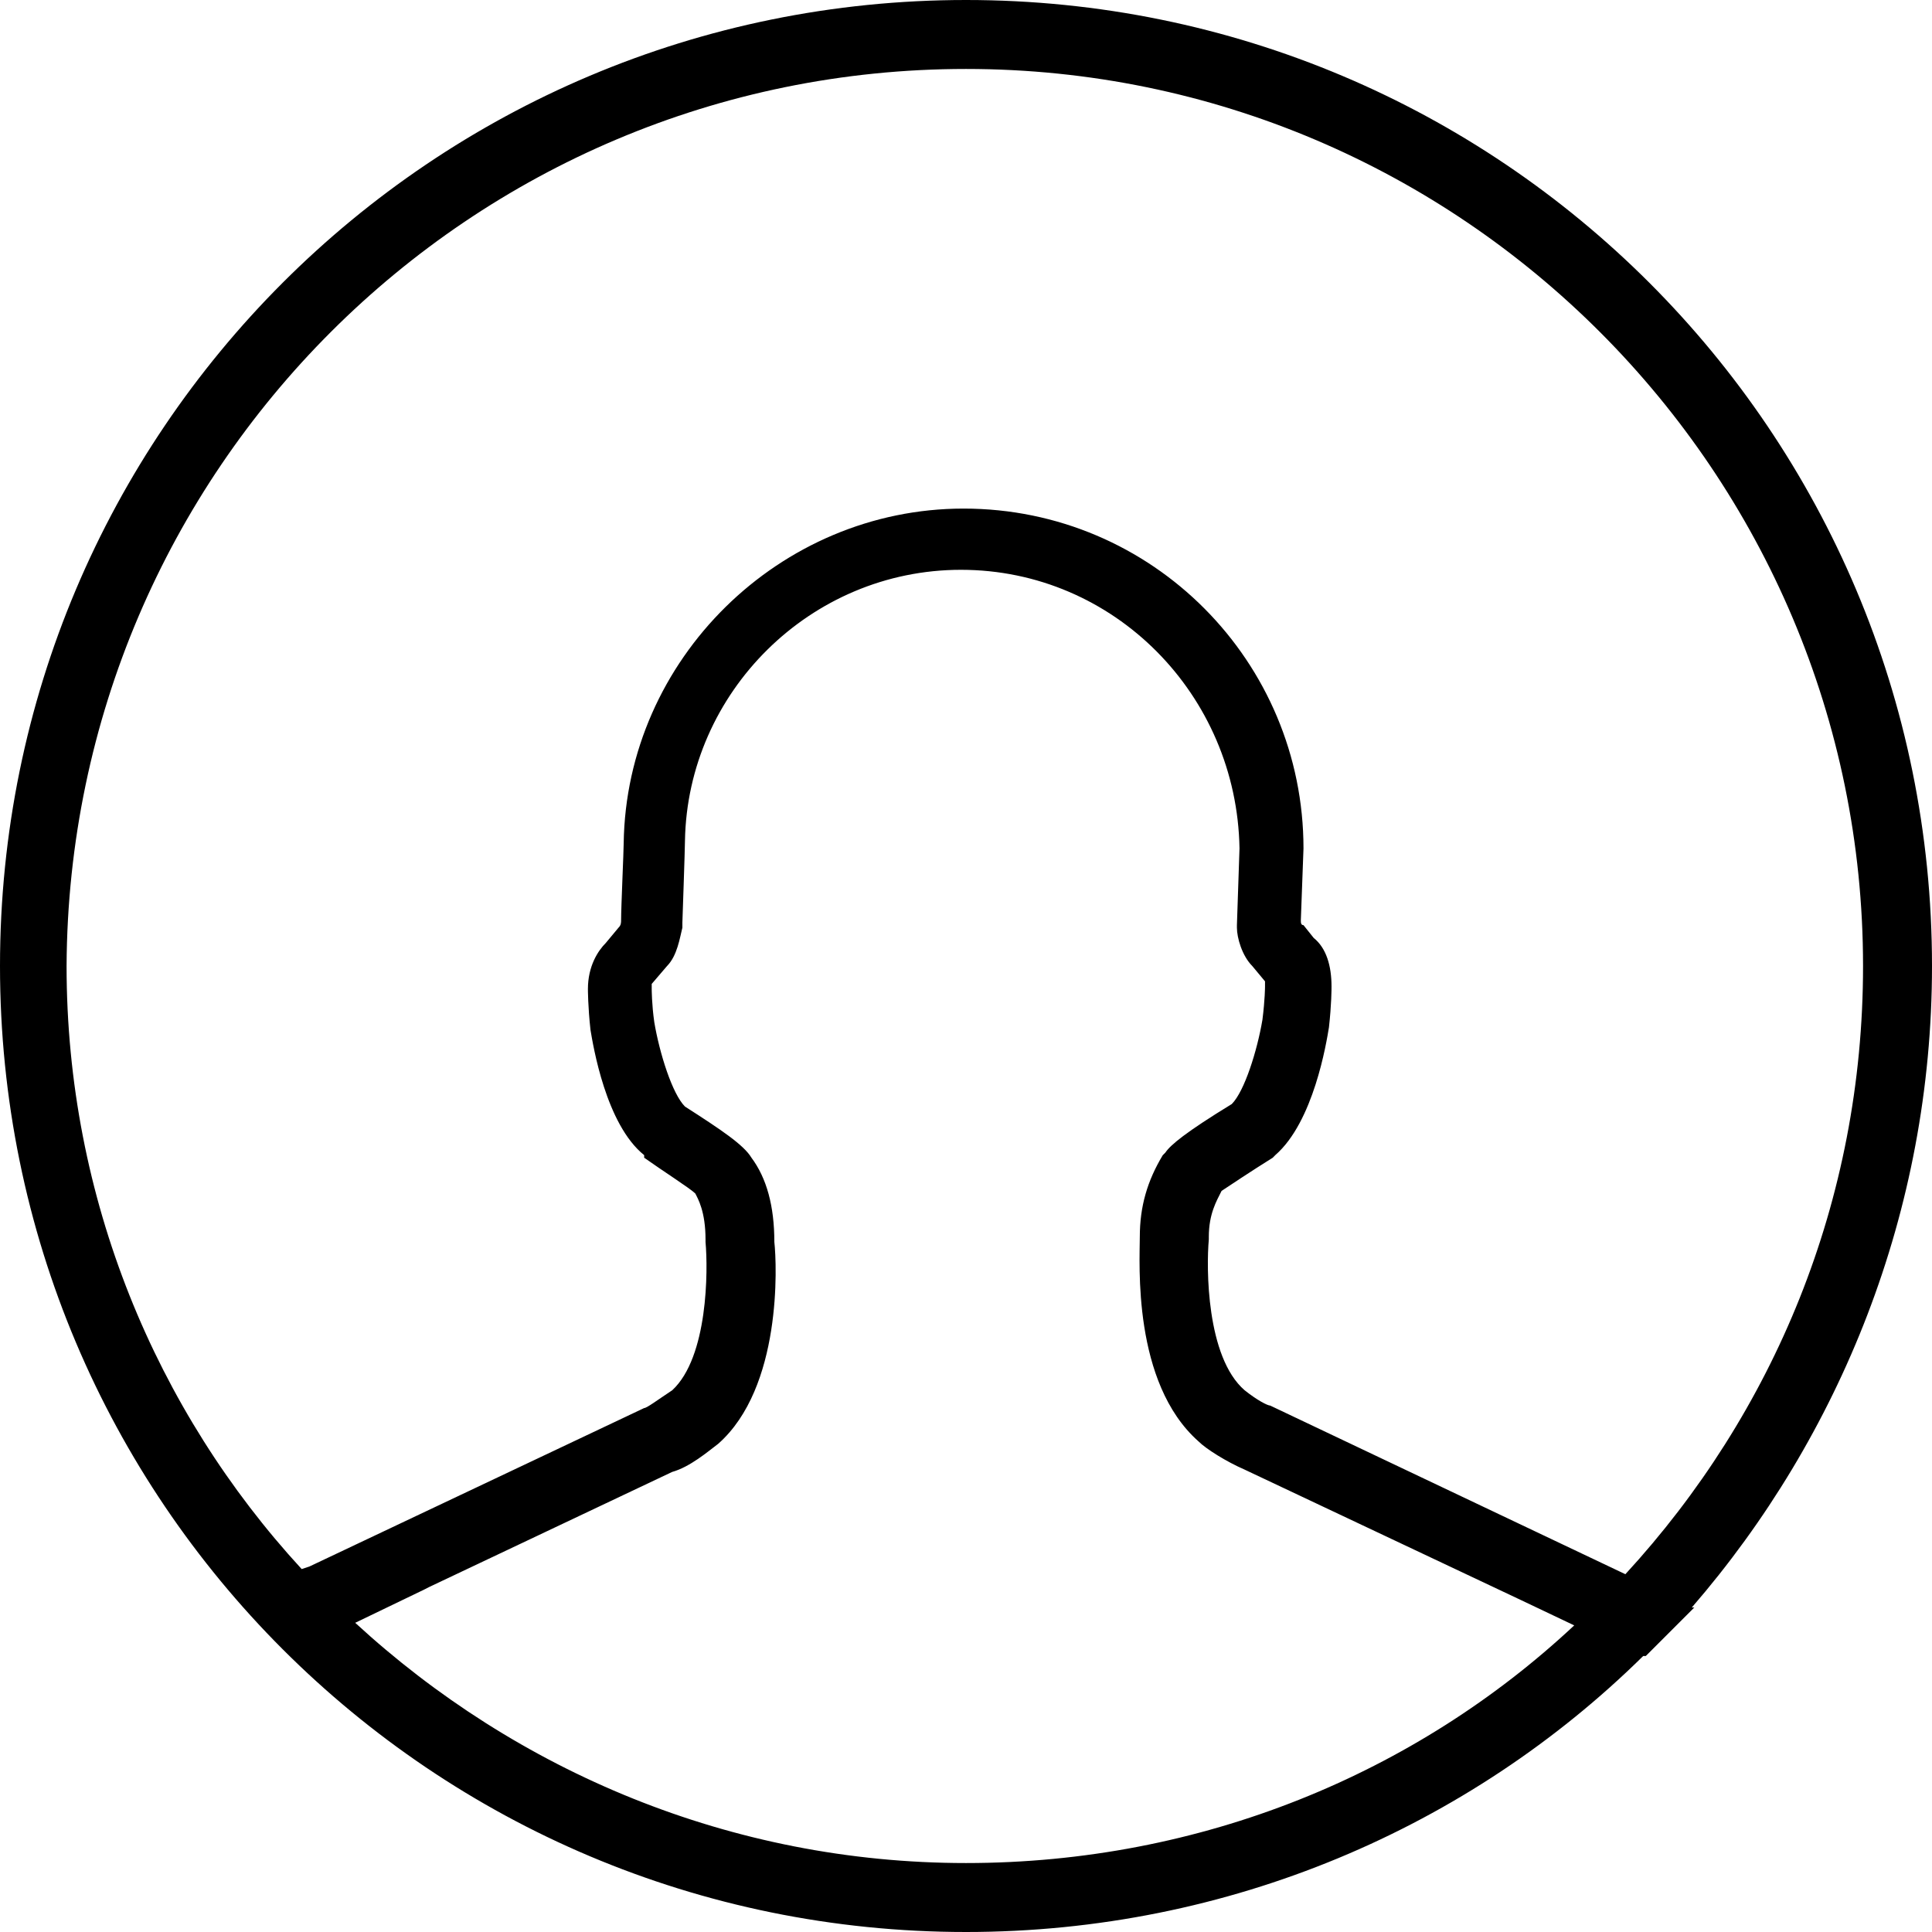<?xml version="1.0" encoding="utf-8"?>
<!-- Generator: Adobe Illustrator 16.0.0, SVG Export Plug-In . SVG Version: 6.00 Build 0)  -->
<!DOCTYPE svg PUBLIC "-//W3C//DTD SVG 1.1//EN" "http://www.w3.org/Graphics/SVG/1.1/DTD/svg11.dtd">
<svg version="1.1" id="图层_1" xmlns="http://www.w3.org/2000/svg" xmlns:xlink="http://www.w3.org/1999/xlink" x="0px" y="0px"
	 width="29.98px" height="29.98px" viewBox="268.832 6.832 29.98 29.98" enable-background="new 268.832 6.832 29.98 29.98"
	 xml:space="preserve">
<path d="M298.812,21.822c0-8.289-6.702-14.99-14.99-14.99s-14.99,6.702-14.99,14.99c0,8.288,6.702,14.99,14.99,14.99
	c4.084,0,7.812-1.626,10.509-4.283h0.04c0.238-0.237,0.516-0.515,0.753-0.753h-0.039C297.385,29.119,298.812,25.629,298.812,21.822z
	 M283.822,7.902c7.693,0,13.92,6.266,13.92,13.92c0,3.648-1.389,6.939-3.688,9.438l-5.512-2.617c-0.04,0-0.199-0.08-0.397-0.238
	c-0.595-0.515-0.595-1.904-0.555-2.34v-0.04c0-0.356,0.119-0.555,0.198-0.713c0.119-0.079,0.476-0.317,0.794-0.515l0.039-0.04
	c0.596-0.516,0.794-1.746,0.833-1.983c0.04-0.357,0.04-0.595,0.04-0.634c0-0.317-0.079-0.595-0.277-0.754l-0.158-0.198
	c-0.041,0-0.041-0.04-0.041-0.08l0.041-1.11c0-2.895-2.34-5.274-5.275-5.274c-2.855,0-5.235,2.34-5.274,5.195
	c0,0.119-0.04,0.991-0.04,1.189c0,0.04,0,0.08-0.04,0.119l-0.198,0.238c-0.119,0.119-0.277,0.357-0.277,0.714
	c0,0,0,0.278,0.04,0.635c0.04,0.238,0.238,1.467,0.833,1.943v0.04c0.278,0.198,0.714,0.476,0.793,0.555
	c0.04,0.079,0.159,0.277,0.159,0.713v0.04c0.04,0.437,0.04,1.785-0.516,2.3c-0.238,0.158-0.396,0.277-0.437,0.277l-5.195,2.459
	l-0.119,0.039c-2.261-2.458-3.648-5.75-3.648-9.358C269.902,14.129,276.129,7.902,283.822,7.902z M283.822,35.742
	c-3.648,0-6.979-1.428-9.478-3.728l1.071-0.516l0.08-0.041l3.767-1.784c0.278-0.078,0.555-0.316,0.714-0.436
	c0.991-0.873,0.912-2.776,0.872-3.133c0-0.555-0.119-0.991-0.356-1.308c-0.119-0.199-0.476-0.437-1.031-0.793
	c-0.198-0.198-0.396-0.833-0.476-1.309c-0.04-0.278-0.04-0.516-0.04-0.516V22.1l0.238-0.278c0.158-0.159,0.198-0.437,0.238-0.595
	v-0.08c0,0,0.04-1.15,0.04-1.269c0.04-2.3,1.943-4.204,4.283-4.204c2.379,0,4.282,1.943,4.322,4.323l-0.04,1.19v0.04
	c0,0.158,0.08,0.436,0.238,0.595l0.198,0.238v0.04v0.04c0,0,0,0.199-0.04,0.515c-0.08,0.476-0.278,1.111-0.476,1.309
	c-0.714,0.437-0.952,0.635-1.031,0.754l-0.04,0.04c-0.238,0.396-0.356,0.792-0.356,1.268c0,0.397-0.119,2.261,0.911,3.173
	c0.119,0.119,0.437,0.317,0.714,0.437l4.283,2.022l0.833,0.396C290.802,34.354,287.471,35.742,283.822,35.742z"/>
</svg>
